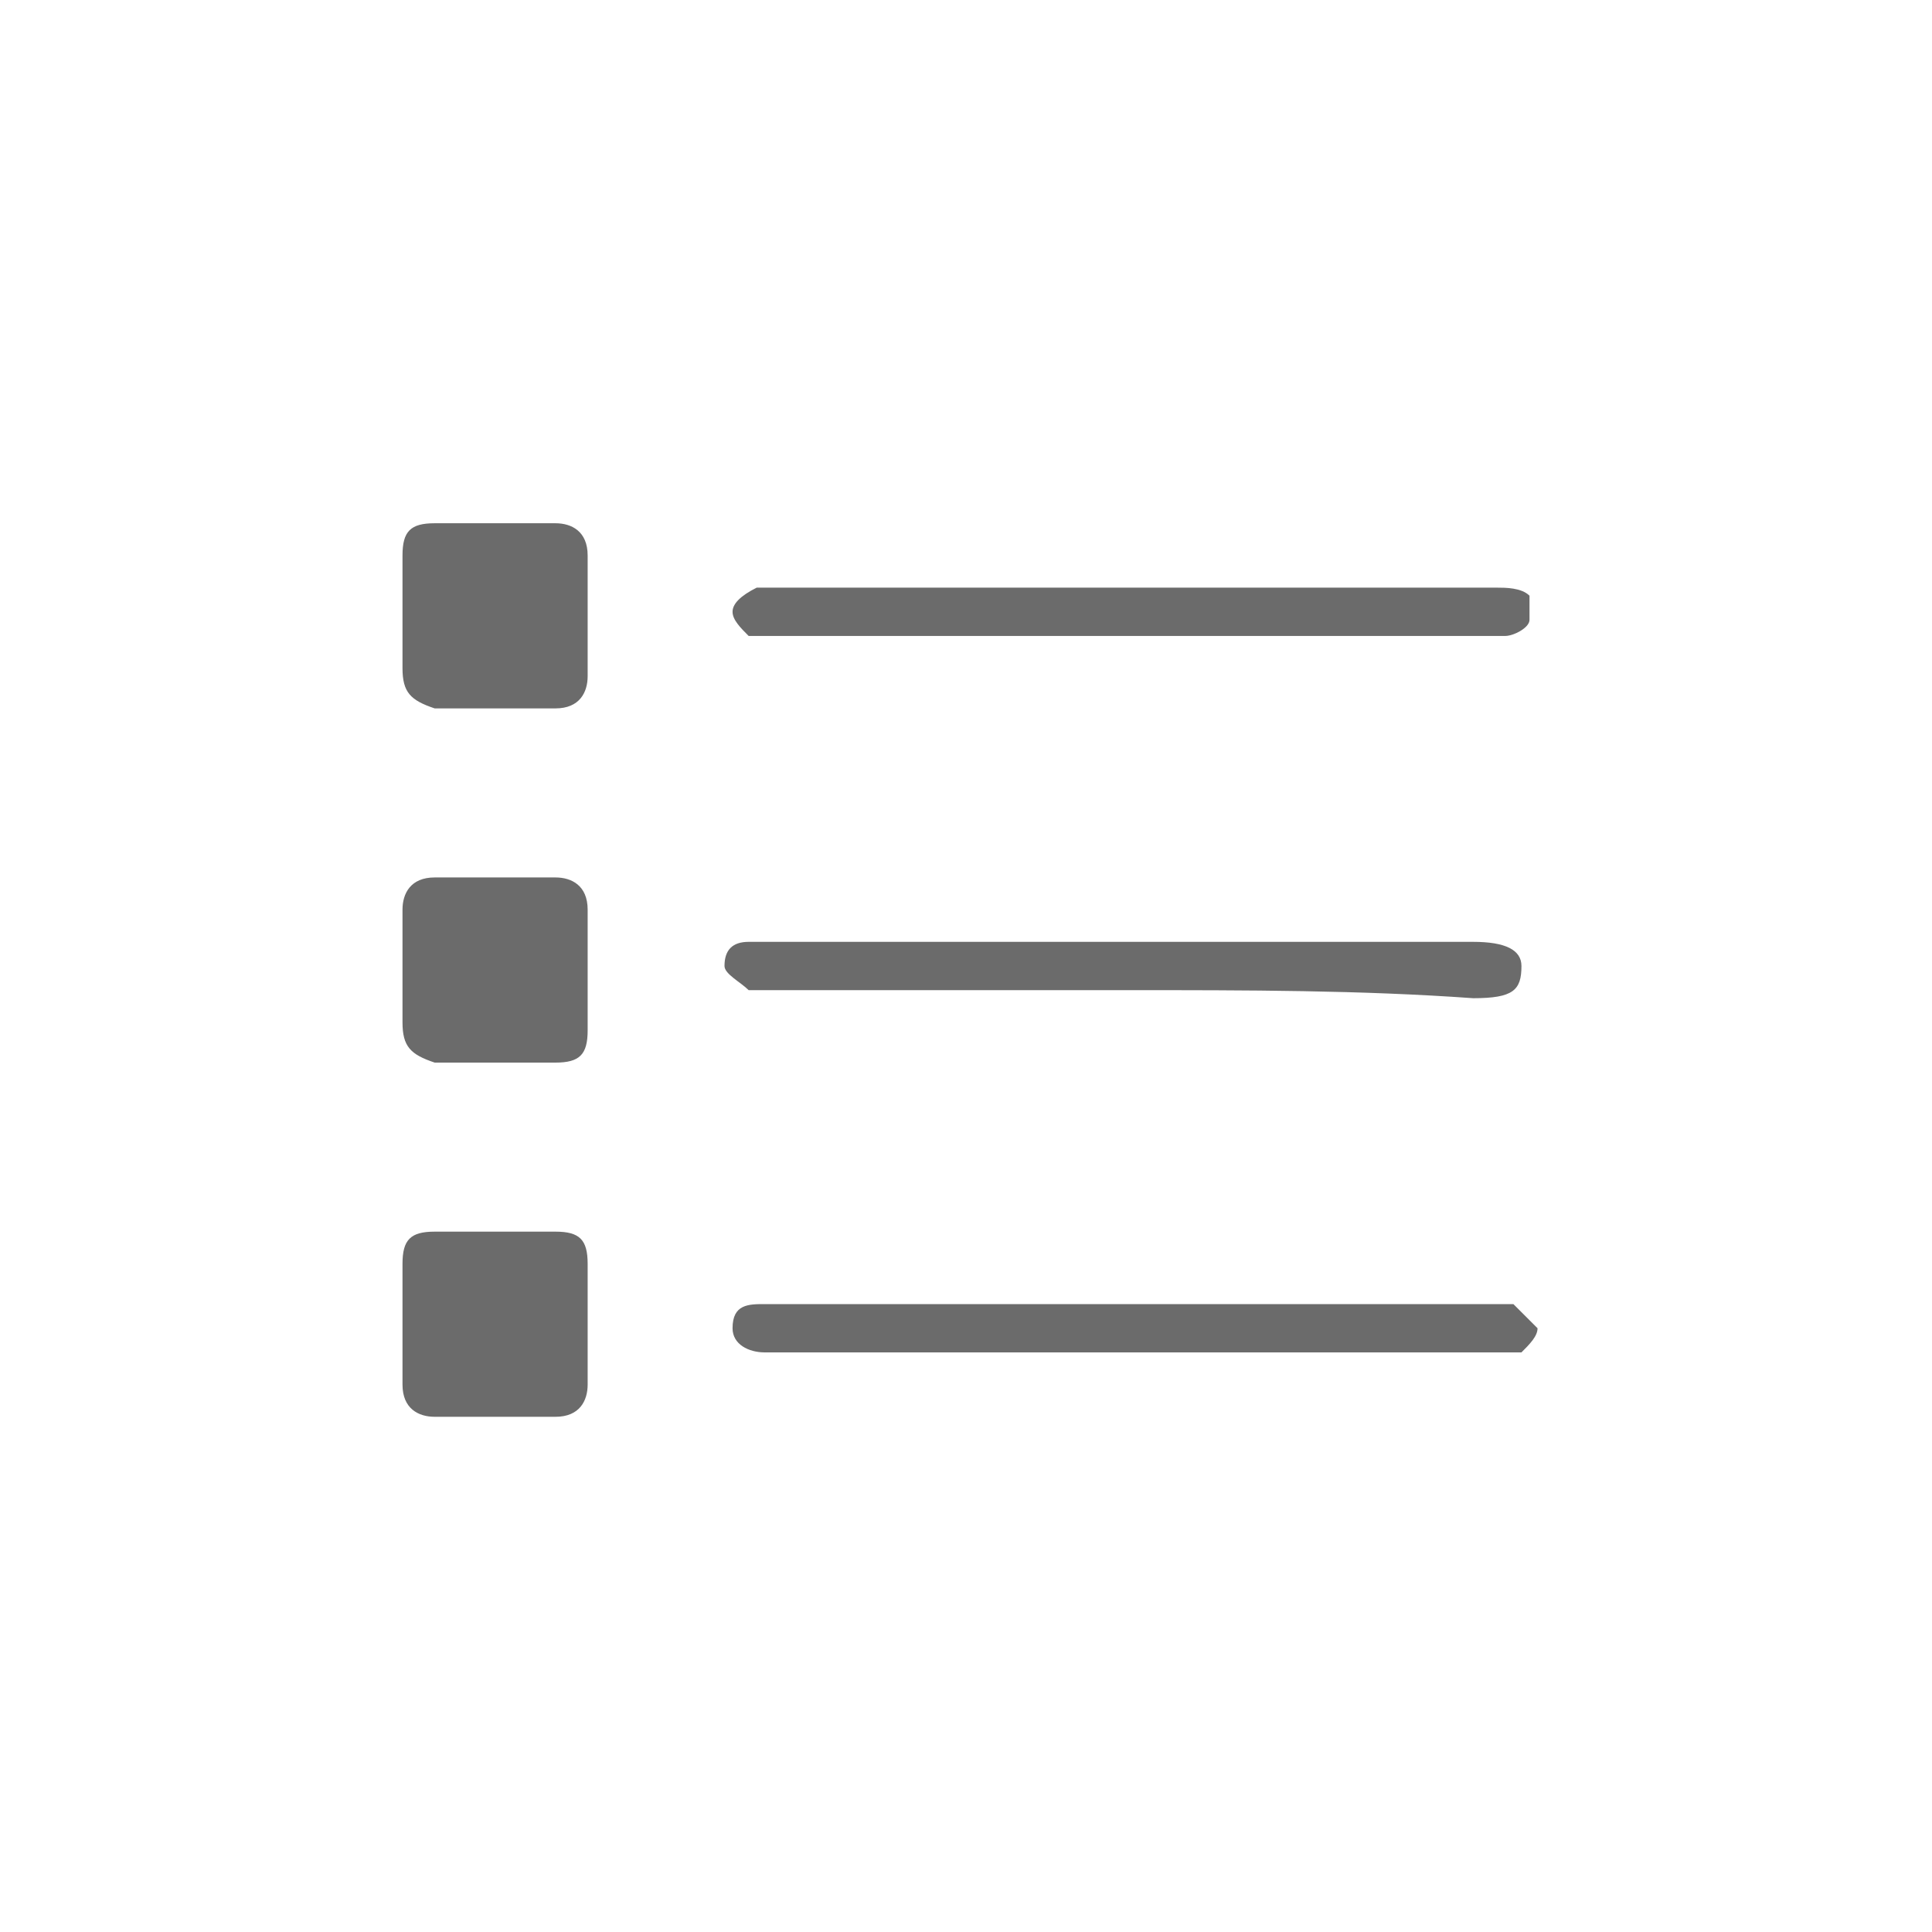 <?xml version="1.0" encoding="utf-8"?>
<!-- Generator: Adobe Illustrator 18.1.1, SVG Export Plug-In . SVG Version: 6.00 Build 0)  -->
<svg version="1.0" id="Seected" xmlns="http://www.w3.org/2000/svg" xmlns:xlink="http://www.w3.org/1999/xlink" x="0px" y="0px"
	 viewBox="0 0 24 24" enable-background="new 0 0 24 24" xml:space="preserve">
<g>
	<path fill="#6B6B6B" d="M14,12.3c-1.5,0-2.9,0-4.4,0c-0.1,0-0.2,0-0.3,0c-0.1-0.1-0.3-0.2-0.3-0.3c0-0.2,0.1-0.3,0.3-0.3
		c0.1,0,0.2,0,0.2,0c2.9,0,5.9,0,8.8,0c0.4,0,0.6,0.1,0.6,0.3c0,0.3-0.1,0.4-0.6,0.4C16.9,12.3,15.5,12.3,14,12.3L14,12.3z"/>
	<path fill="#6B6B6B" d="M14,7.9c-1.5,0-2.9,0-4.4,0c-0.1,0-0.2,0-0.3,0C9.2,7.8,9.1,7.7,9.1,7.6c0-0.1,0.1-0.2,0.3-0.3
		c0.1,0,0.2,0,0.3,0c3,0,5.9,0,8.9,0c0.1,0,0.3,0,0.4,0.1C19,7.4,19,7.6,19,7.7c0,0.1-0.2,0.2-0.3,0.2c-0.2,0-0.5,0-0.7,0
		C16.7,7.9,15.3,7.9,14,7.9z"/>
	<path fill="#6B6B6B" d="M14,16.8c-1.5,0-2.9,0-4.4,0c0,0-0.1,0-0.1,0c-0.2,0-0.4-0.1-0.4-0.3c0-0.3,0.2-0.3,0.4-0.3
		c0.5,0,1,0,1.4,0c2.5,0,5,0,7.5,0c0.1,0,0.3,0,0.4,0c0.1,0.1,0.2,0.2,0.3,0.3c0,0.1-0.1,0.2-0.2,0.3c-0.1,0-0.2,0-0.3,0
		C17,16.8,15.5,16.8,14,16.8z"/>
	<path fill="#6B6B6B" d="M5,7.6c0-0.2,0-0.5,0-0.7c0-0.3,0.1-0.4,0.4-0.4c0.5,0,1,0,1.5,0c0.2,0,0.4,0.1,0.4,0.4c0,0.5,0,1,0,1.5
		c0,0.2-0.1,0.4-0.4,0.4c-0.5,0-1,0-1.5,0C5.1,8.7,5,8.6,5,8.3C5,8.1,5,7.8,5,7.6z"/>
	<path fill="#6B6B6B" d="M5,16.4c0-0.2,0-0.5,0-0.7c0-0.3,0.1-0.4,0.4-0.4c0.5,0,1,0,1.5,0c0.3,0,0.4,0.1,0.4,0.4c0,0.5,0,1,0,1.5
		c0,0.2-0.1,0.4-0.4,0.4c-0.5,0-1,0-1.5,0c-0.2,0-0.4-0.1-0.4-0.4C5,16.9,5,16.7,5,16.4L5,16.4z"/>
	<path fill="#6B6B6B" d="M5,12c0-0.2,0-0.5,0-0.7c0-0.2,0.1-0.4,0.4-0.4c0.5,0,1,0,1.5,0c0.2,0,0.4,0.1,0.4,0.4c0,0.5,0,1,0,1.5
		c0,0.3-0.1,0.4-0.4,0.4c-0.5,0-1,0-1.5,0C5.1,13.1,5,13,5,12.7C5,12.5,5,12.2,5,12L5,12z"/>
</g>
</svg>
